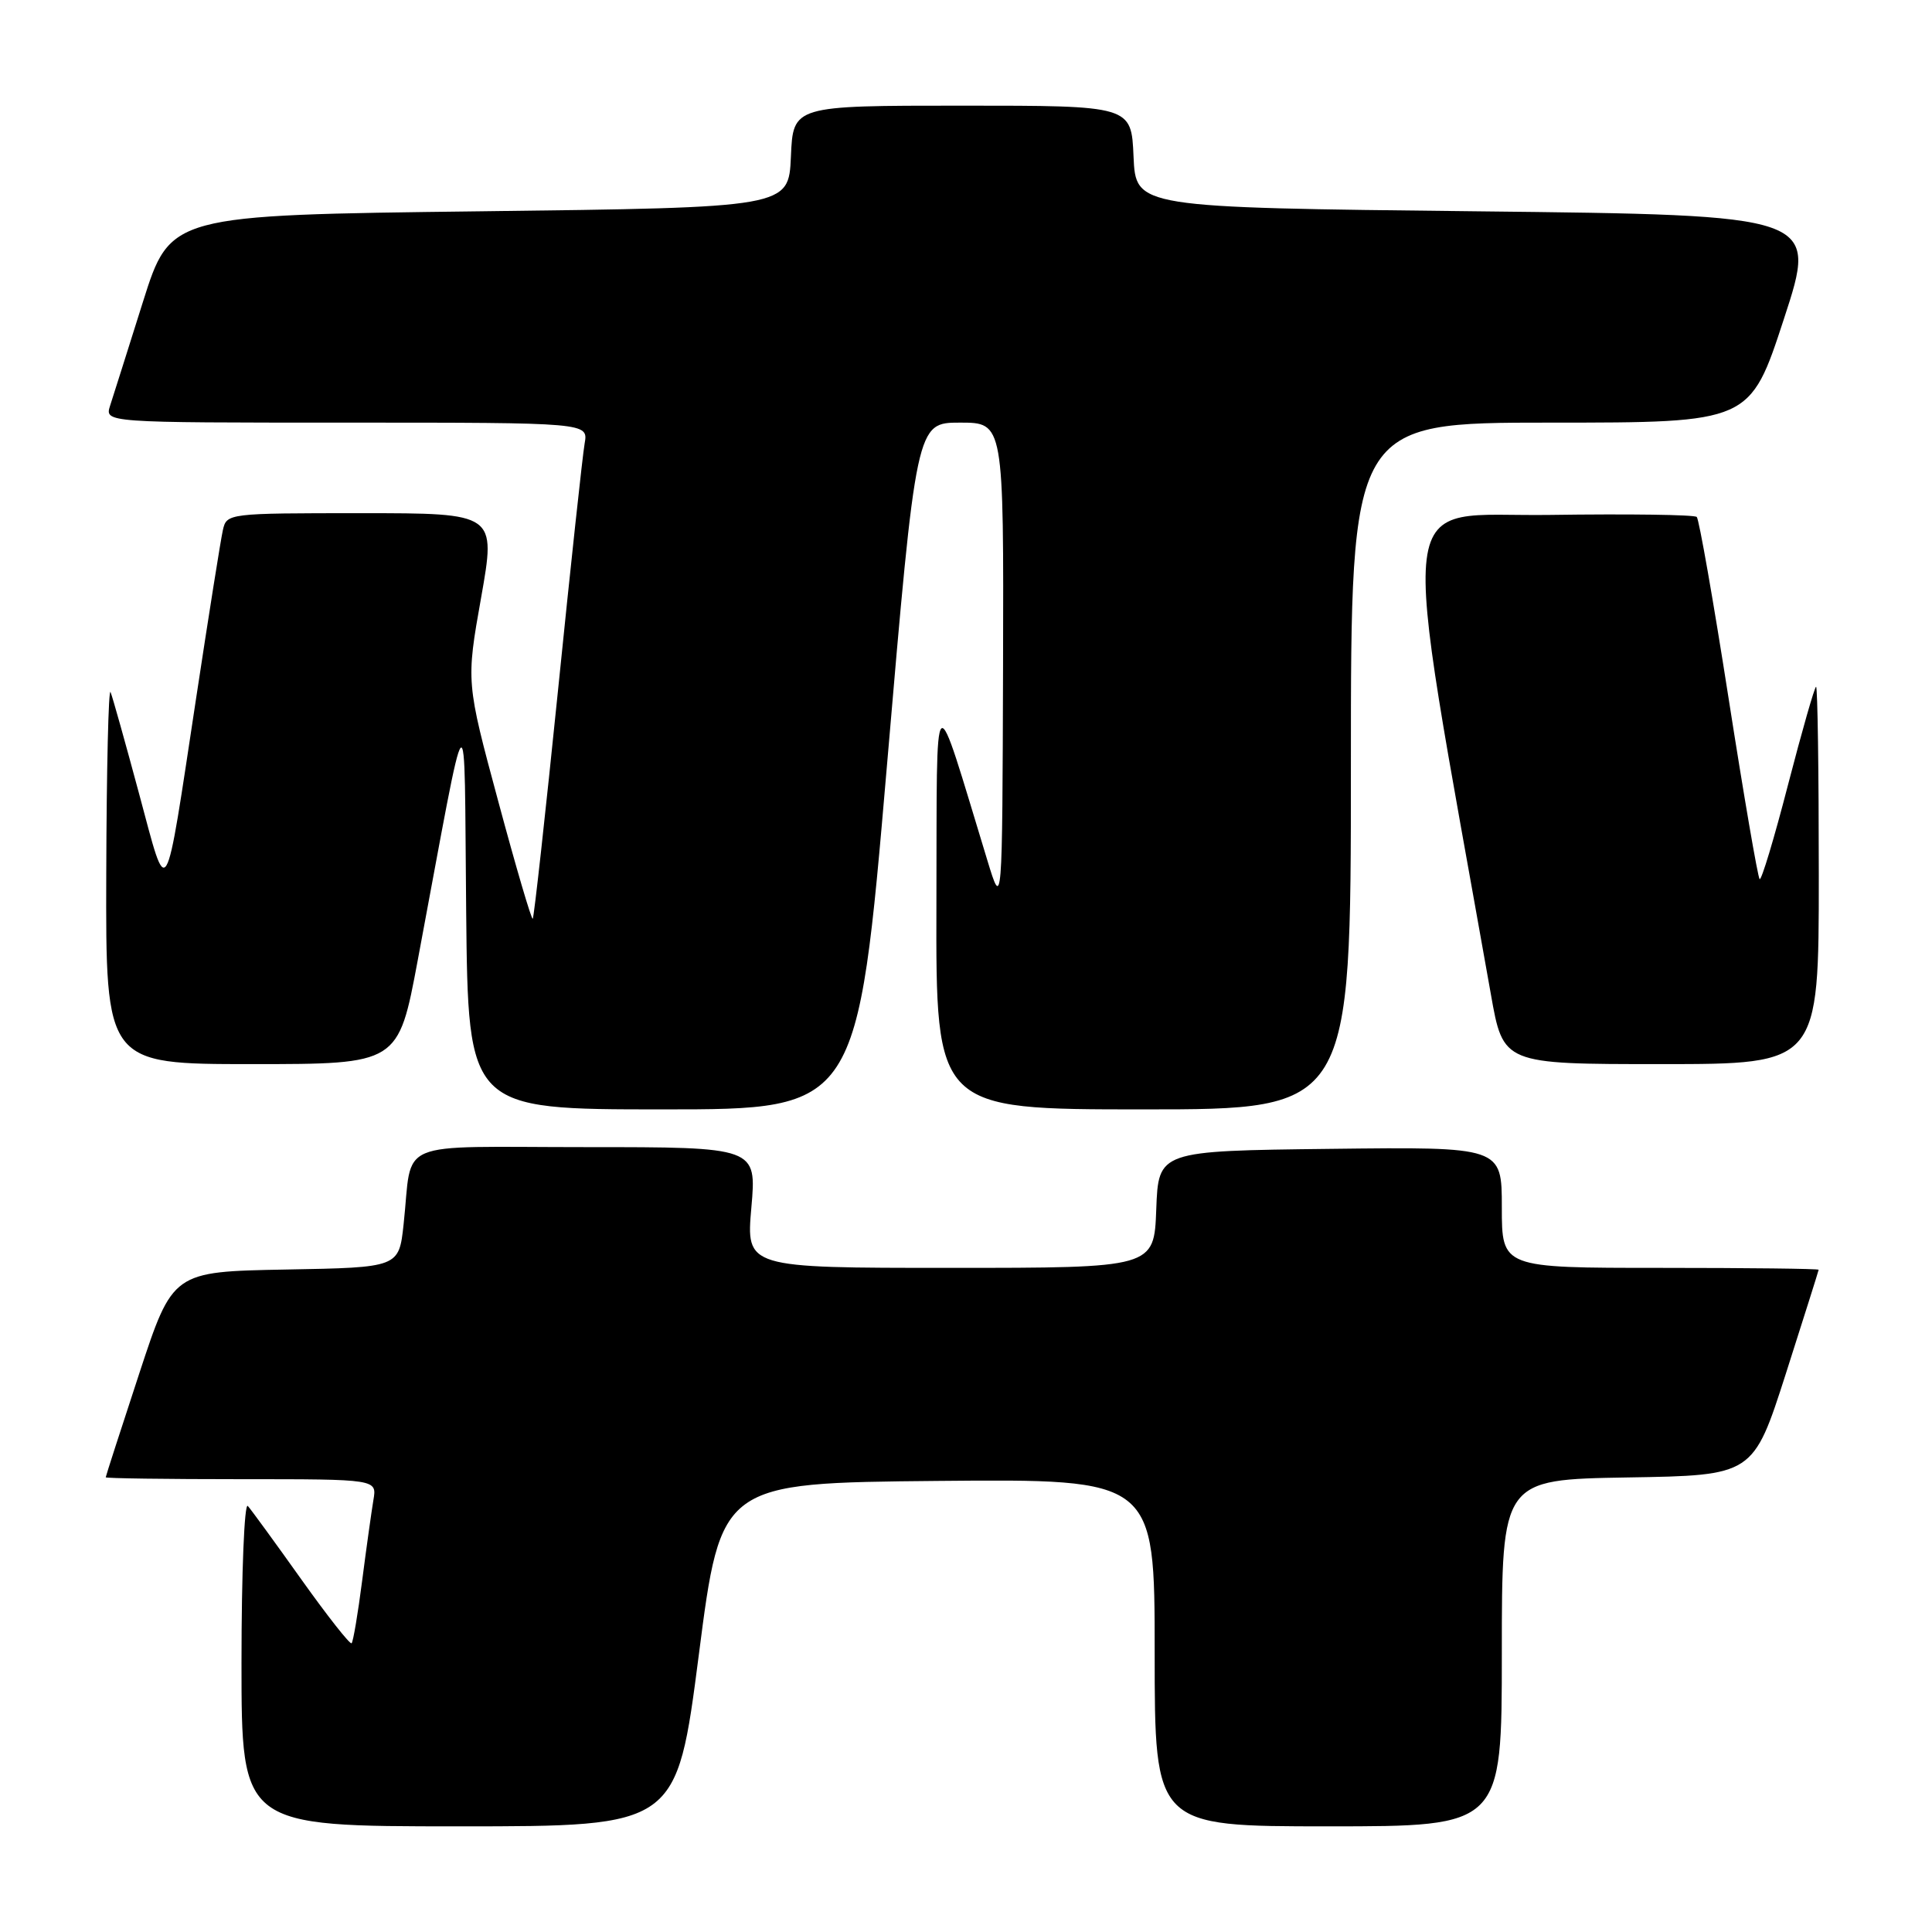 <?xml version="1.0" encoding="UTF-8" standalone="no"?>
<!DOCTYPE svg PUBLIC "-//W3C//DTD SVG 1.1//EN" "http://www.w3.org/Graphics/SVG/1.1/DTD/svg11.dtd" >
<svg xmlns="http://www.w3.org/2000/svg" xmlns:xlink="http://www.w3.org/1999/xlink" version="1.1" viewBox="0 0 256 256">
 <g >
 <path fill="currentColor"
d=" M 92.60 219.25 C 95.53 196.50 95.53 196.50 124.27 196.23 C 153.00 195.97 153.00 195.97 153.00 218.98 C 153.00 242.00 153.00 242.00 176.00 242.00 C 199.00 242.00 199.00 242.00 199.00 219.02 C 199.00 196.05 199.00 196.05 215.66 195.77 C 232.31 195.50 232.31 195.50 236.64 182.00 C 239.01 174.57 240.97 168.39 240.98 168.25 C 240.99 168.11 231.55 168.00 220.00 168.00 C 199.00 168.00 199.00 168.00 199.00 159.98 C 199.00 151.96 199.00 151.96 176.25 152.23 C 153.50 152.50 153.50 152.50 153.21 160.25 C 152.92 168.00 152.92 168.00 125.89 168.00 C 98.86 168.00 98.86 168.00 99.56 160.00 C 100.26 152.00 100.26 152.00 77.65 152.00 C 51.83 152.00 54.73 150.77 53.48 162.22 C 52.86 167.95 52.86 167.95 37.87 168.22 C 22.89 168.50 22.89 168.50 18.45 182.00 C 16.01 189.43 14.01 195.61 14.01 195.75 C 14.00 195.89 22.09 196.00 31.98 196.00 C 49.95 196.00 49.95 196.00 49.48 198.75 C 49.23 200.26 48.55 205.07 47.99 209.43 C 47.43 213.79 46.80 217.53 46.59 217.74 C 46.39 217.95 43.40 214.15 39.95 209.31 C 36.50 204.46 33.30 200.07 32.84 199.55 C 32.38 199.03 32.00 208.37 32.00 220.30 C 32.00 242.00 32.00 242.00 60.83 242.00 C 89.66 242.00 89.66 242.00 92.60 219.25 Z  M 117.52 101.50 C 121.41 56.00 121.41 56.00 127.21 56.00 C 133.00 56.00 133.00 56.00 132.91 88.25 C 132.81 120.50 132.81 120.50 130.83 114.00 C 123.51 90.02 124.17 89.45 124.08 119.75 C 124.00 147.00 124.00 147.00 151.50 147.00 C 179.00 147.00 179.00 147.00 179.00 101.50 C 179.00 56.00 179.00 56.00 205.44 56.00 C 231.89 56.00 231.89 56.00 236.38 42.25 C 240.88 28.50 240.88 28.50 195.69 28.00 C 150.50 27.50 150.50 27.50 150.20 20.75 C 149.91 14.00 149.91 14.00 127.50 14.00 C 105.09 14.00 105.09 14.00 104.80 20.75 C 104.50 27.50 104.50 27.50 63.54 28.00 C 22.57 28.50 22.57 28.50 18.94 40.00 C 16.95 46.33 14.99 52.51 14.59 53.75 C 13.87 56.00 13.87 56.00 45.91 56.00 C 77.95 56.00 77.95 56.00 77.47 58.75 C 77.20 60.26 75.61 74.99 73.94 91.47 C 72.26 107.95 70.76 121.58 70.59 121.74 C 70.43 121.91 68.37 114.92 66.03 106.21 C 61.76 90.38 61.76 90.38 63.75 79.19 C 65.73 68.00 65.73 68.00 47.89 68.00 C 30.19 68.00 30.03 68.02 29.53 70.25 C 29.25 71.49 27.66 81.50 25.99 92.50 C 21.76 120.34 22.28 119.48 18.44 105.21 C 16.62 98.45 14.92 92.37 14.65 91.71 C 14.38 91.04 14.12 101.86 14.08 115.75 C 14.00 141.00 14.00 141.00 33.39 141.00 C 52.78 141.00 52.78 141.00 55.35 127.25 C 62.25 90.40 61.47 91.19 61.77 120.75 C 62.03 147.00 62.03 147.00 87.83 147.00 C 113.62 147.00 113.62 147.00 117.52 101.50 Z  M 241.00 116.00 C 241.00 102.25 240.84 91.00 240.64 91.00 C 240.45 91.00 238.78 96.83 236.93 103.96 C 235.09 111.09 233.39 116.72 233.16 116.49 C 232.92 116.25 231.07 105.48 229.05 92.55 C 227.03 79.62 225.13 68.79 224.83 68.50 C 224.53 68.20 215.77 68.08 205.35 68.23 C 184.53 68.53 185.27 62.48 197.55 131.75 C 199.18 141.00 199.18 141.00 220.09 141.00 C 241.00 141.00 241.00 141.00 241.00 116.00 Z "/>
</g>
</svg>